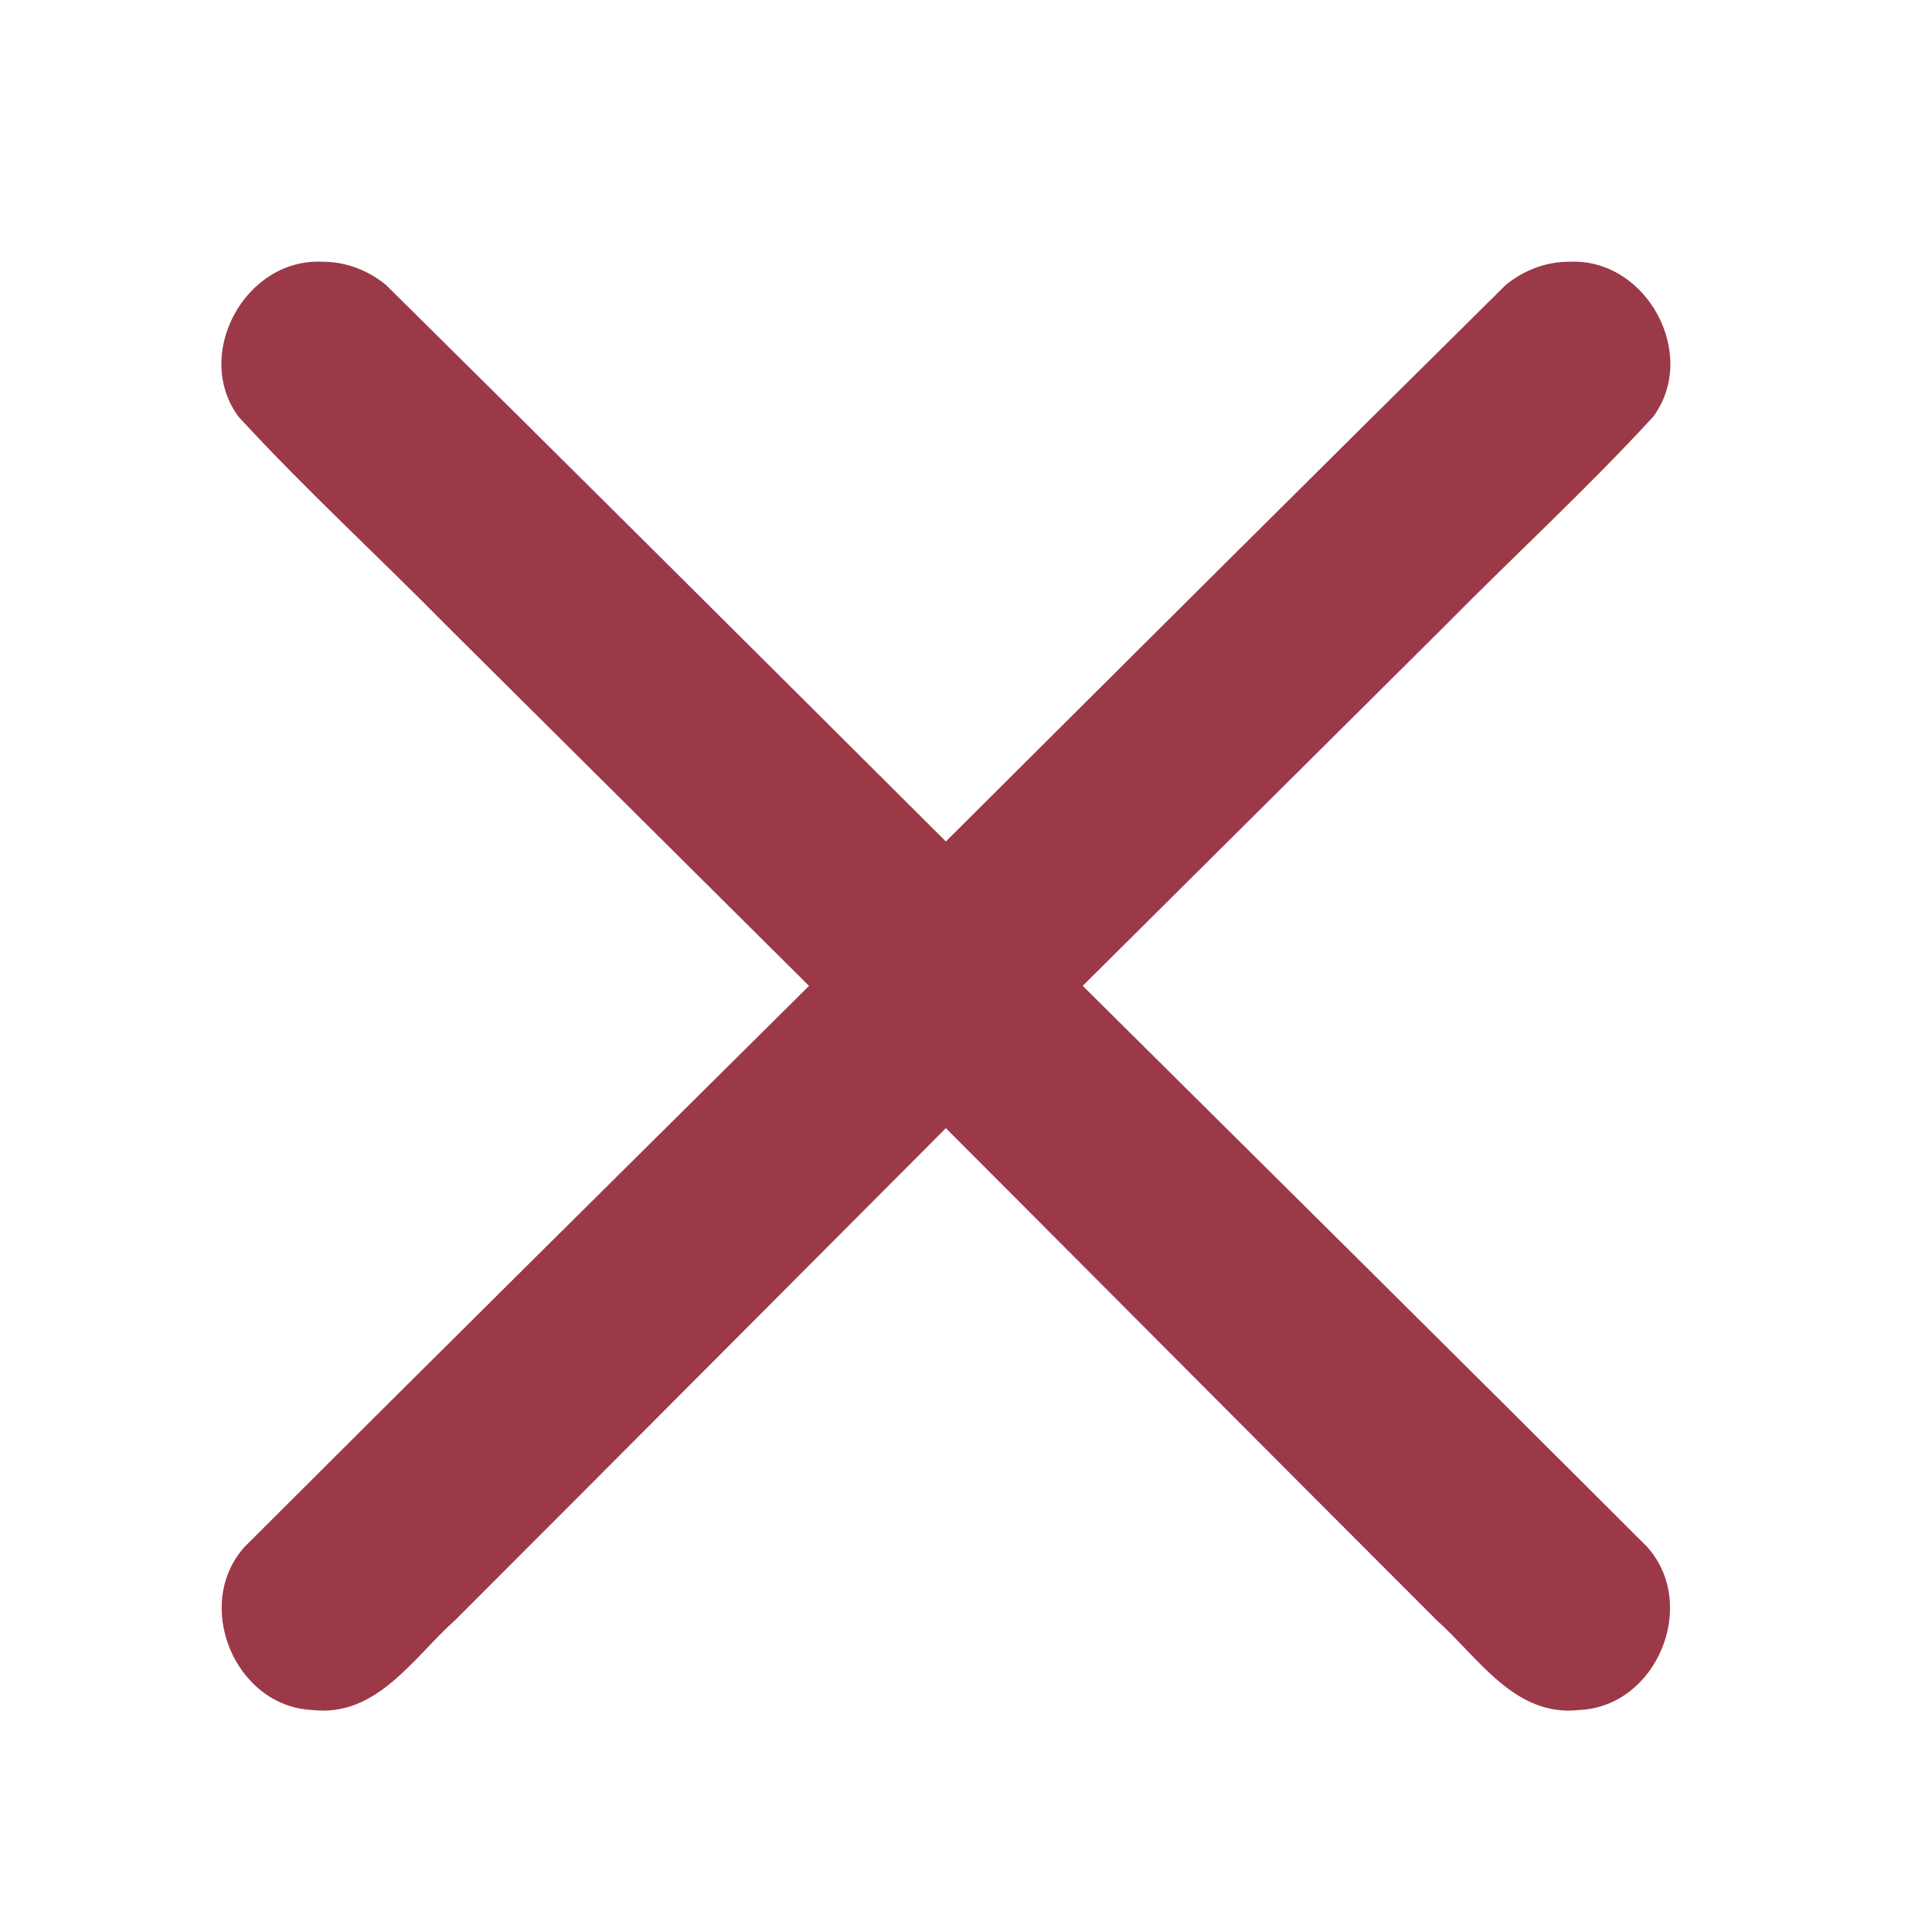 <svg xmlns="http://www.w3.org/2000/svg" xmlns:xlink="http://www.w3.org/1999/xlink" width="48" height="48">
  <defs id="acyl-settings">
    <linearGradient id="acyl-gradient" x1="0%" x2="0%" y1="0%" y2="100%">
      <stop offset="100%" style="stop-color:#9B3948;stop-opacity:1"/>
    </linearGradient>
    <g id="acyl-filter">
  </g>
    <g id="acyl-drawing">
      <path d="m 8.016,6.503 c -1.925,-0.098 -3.229,2.303 -2.092,3.848 1.666,1.814 3.501,3.494 5.231,5.252 l 8.945,8.891 C 15.425,29.135 10.739,33.771 6.08,38.428 4.789,39.857 5.826,42.392 7.754,42.484 9.365,42.671 10.267,41.18 11.312,40.248 15.373,36.188 19.444,32.092 23.5,28.029 c 4.056,4.062 8.127,8.159 12.188,12.219 1.044,0.932 1.946,2.423 3.557,2.236 1.928,-0.092 2.966,-2.627 1.674,-4.056 C 36.261,33.771 31.575,29.135 26.9,24.493 l 8.945,-8.891 c 1.73,-1.757 3.565,-3.438 5.231,-5.252 C 42.213,8.805 40.909,6.405 38.984,6.503 38.412,6.501 37.858,6.714 37.415,7.075 32.771,11.666 28.126,16.296 23.5,20.906 18.874,16.296 14.229,11.666 9.585,7.075 9.142,6.714 8.588,6.501 8.016,6.503 z" id="path-main"/>
    </g>
  </defs>
  <g id="acyl-visual">
    <use id="visible1" style="fill:url(#acyl-gradient)" xlink:href="#acyl-drawing"/>
  </g>
</svg>
